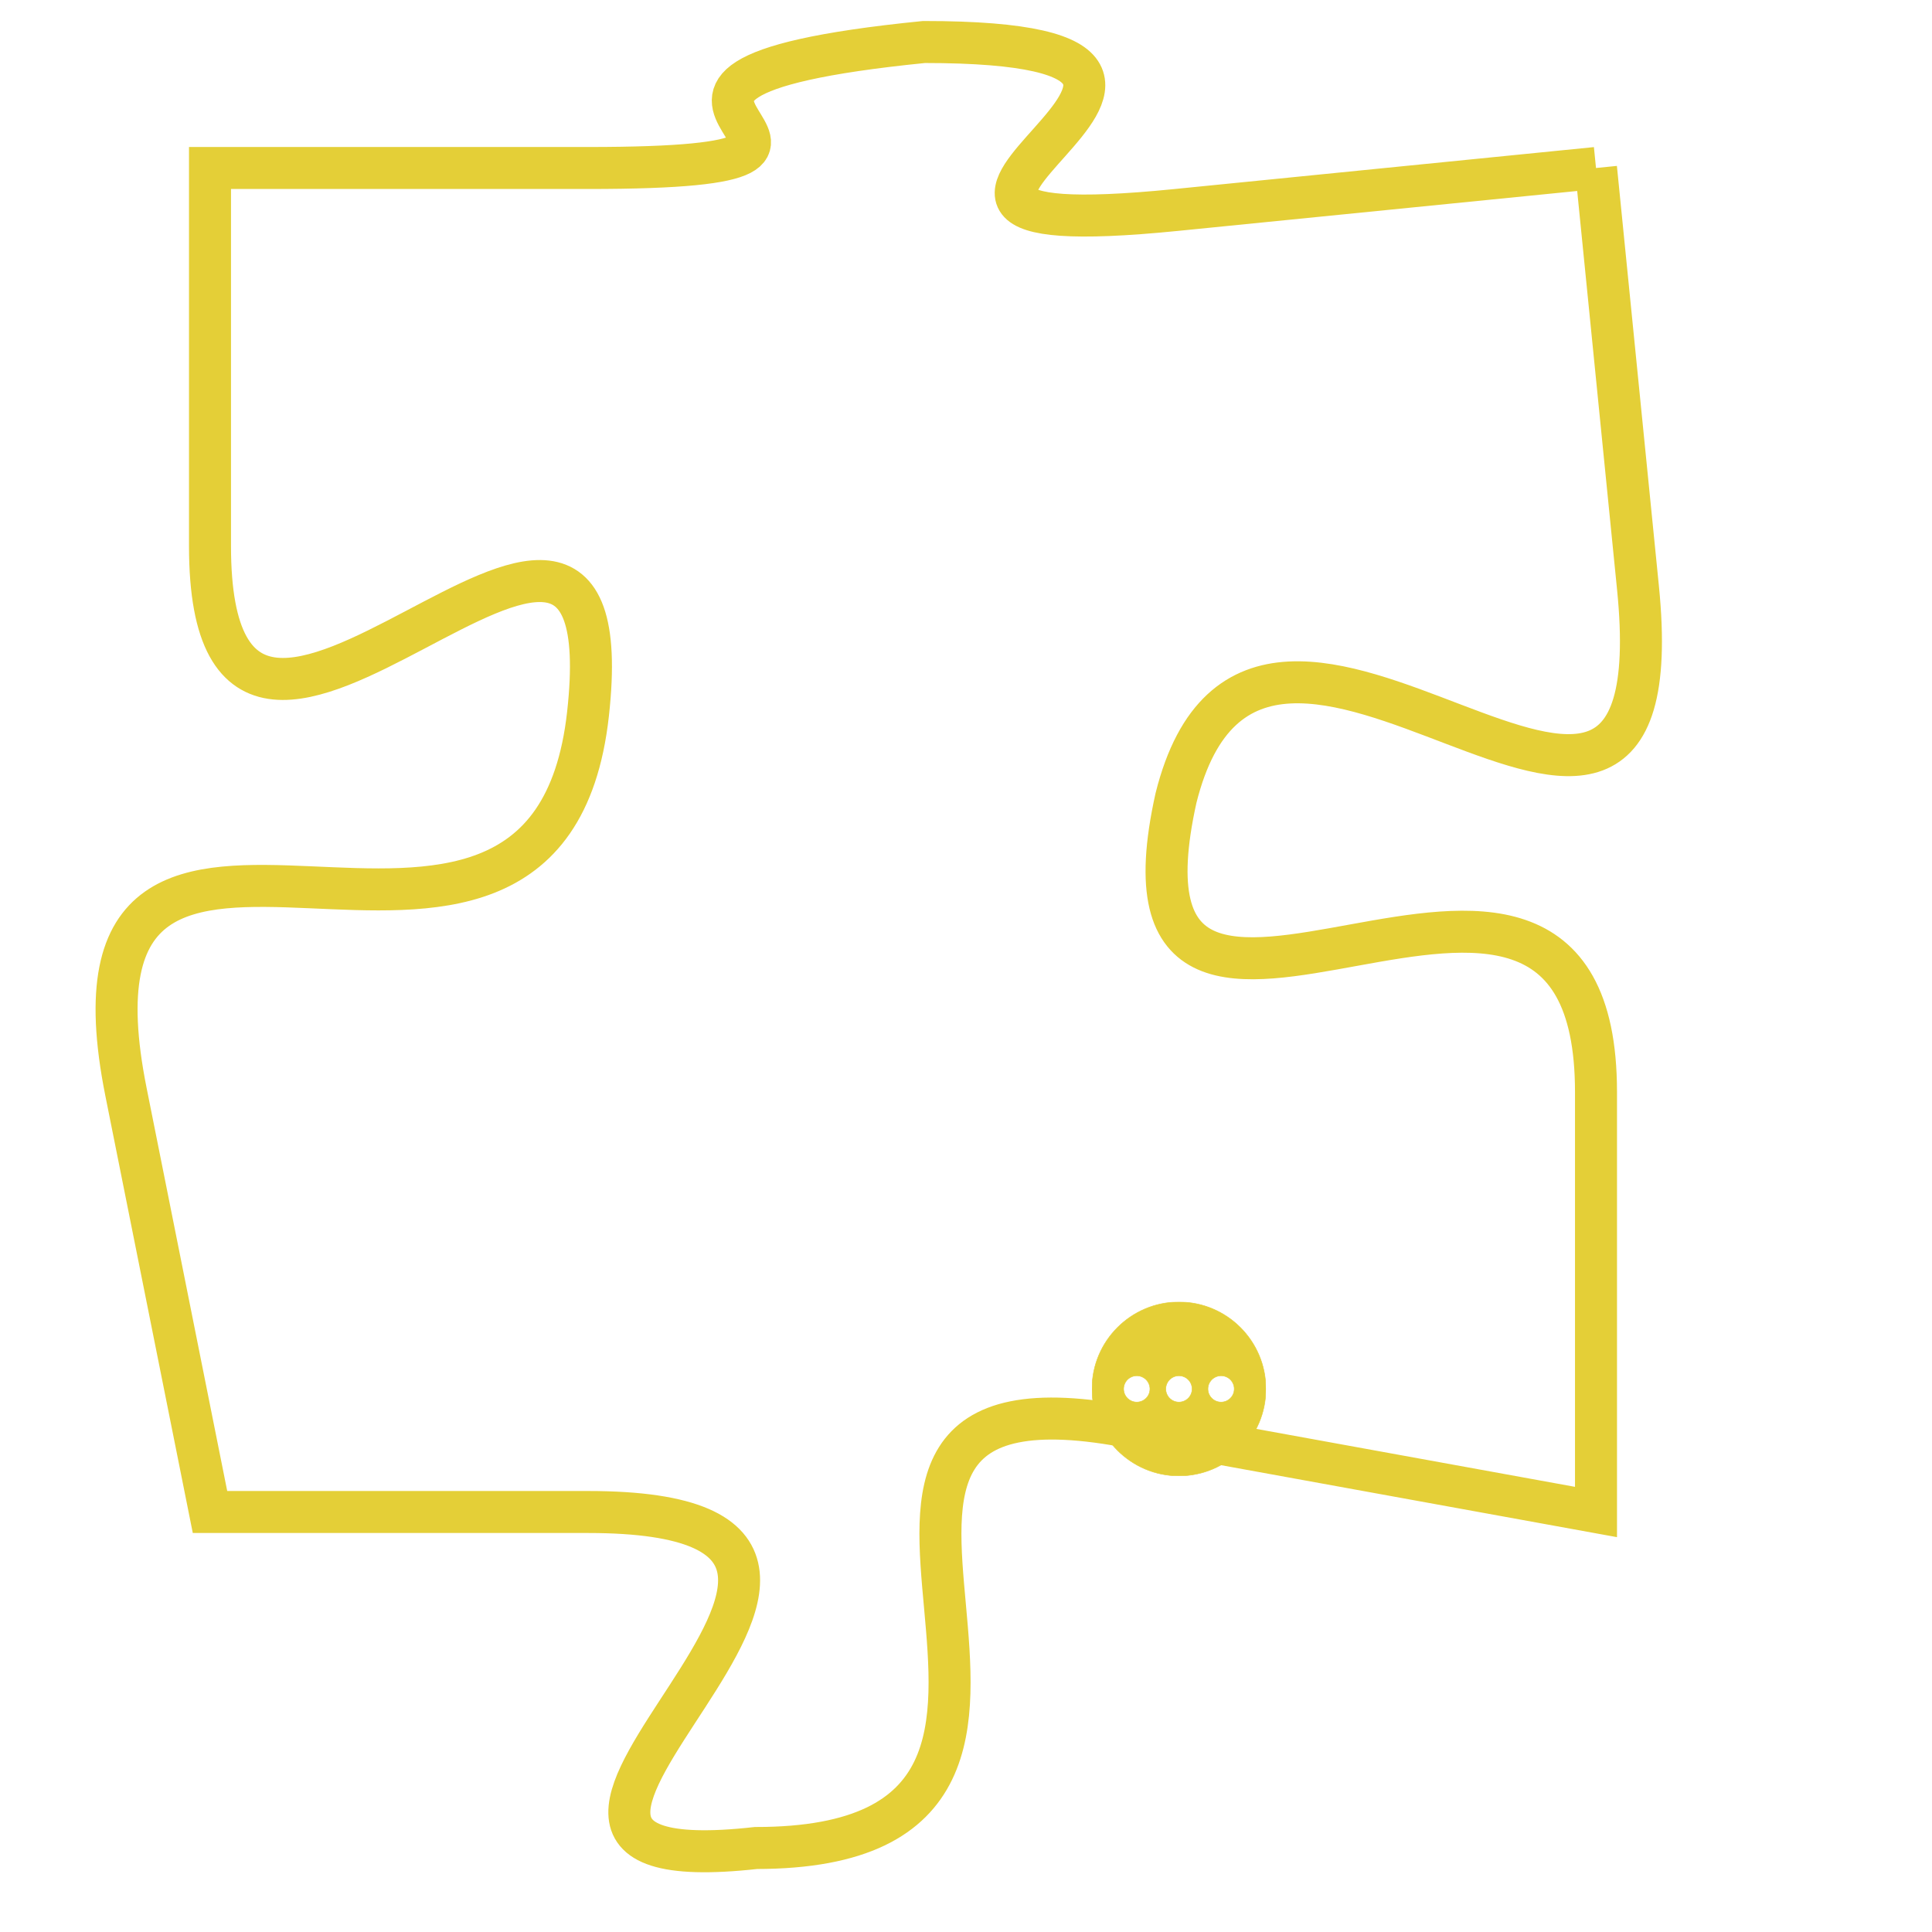 <svg version="1.1" xmlns="http://www.w3.org/2000/svg" xmlns:xlink="http://www.w3.org/1999/xlink" fill="transparent" x="0" y="0" width="350" height="350" preserveAspectRatio="xMinYMin slice"><style type="text/css">.links{fill:transparent;stroke: #E4CF37;}.links:hover{fill:#63D272; opacity:0.4;}</style><defs><g id="allt"><path id="t8353" d="M1122,2048 L1112,2049 C1102,2050 1116,2045 1106,2045 C1096,2046 1107,2048 1098,2048 L1089,2048 1089,2048 L1089,2057 C1089,2066 1099,2052 1098,2061 C1097,2070 1085,2060 1087,2070 L1089,2080 1089,2080 L1098,2080 C1108,2080 1093,2089 1102,2088 C1112,2088 1101,2076 1111,2078 L1122,2080 1122,2080 L1122,2070 C1122,2061 1110,2072 1112,2063 C1114,2055 1124,2068 1123,2058 L1122,2048"/></g><clipPath id="c" clipRule="evenodd" fill="transparent"><use href="#t8353"/></clipPath></defs><svg viewBox="1084 2044 41 46" preserveAspectRatio="xMinYMin meet"><svg width="4380" height="2430"><g><image crossorigin="anonymous" x="0" y="0" href="https://nftpuzzle.license-token.com/assets/completepuzzle.svg" width="100%" height="100%" /><g class="links"><use href="#t8353"/></g></g></svg><svg x="1110" y="2075" height="9%" width="9%" viewBox="0 0 330 330"><g><a xlink:href="https://nftpuzzle.license-token.com/" class="links"><title>See the most innovative NFT based token software licensing project</title><path fill="#E4CF37" id="more" d="M165,0C74.019,0,0,74.019,0,165s74.019,165,165,165s165-74.019,165-165S255.981,0,165,0z M85,190 c-13.785,0-25-11.215-25-25s11.215-25,25-25s25,11.215,25,25S98.785,190,85,190z M165,190c-13.785,0-25-11.215-25-25 s11.215-25,25-25s25,11.215,25,25S178.785,190,165,190z M245,190c-13.785,0-25-11.215-25-25s11.215-25,25-25 c13.785,0,25,11.215,25,25S258.785,190,245,190z"></path></a></g></svg></svg></svg>